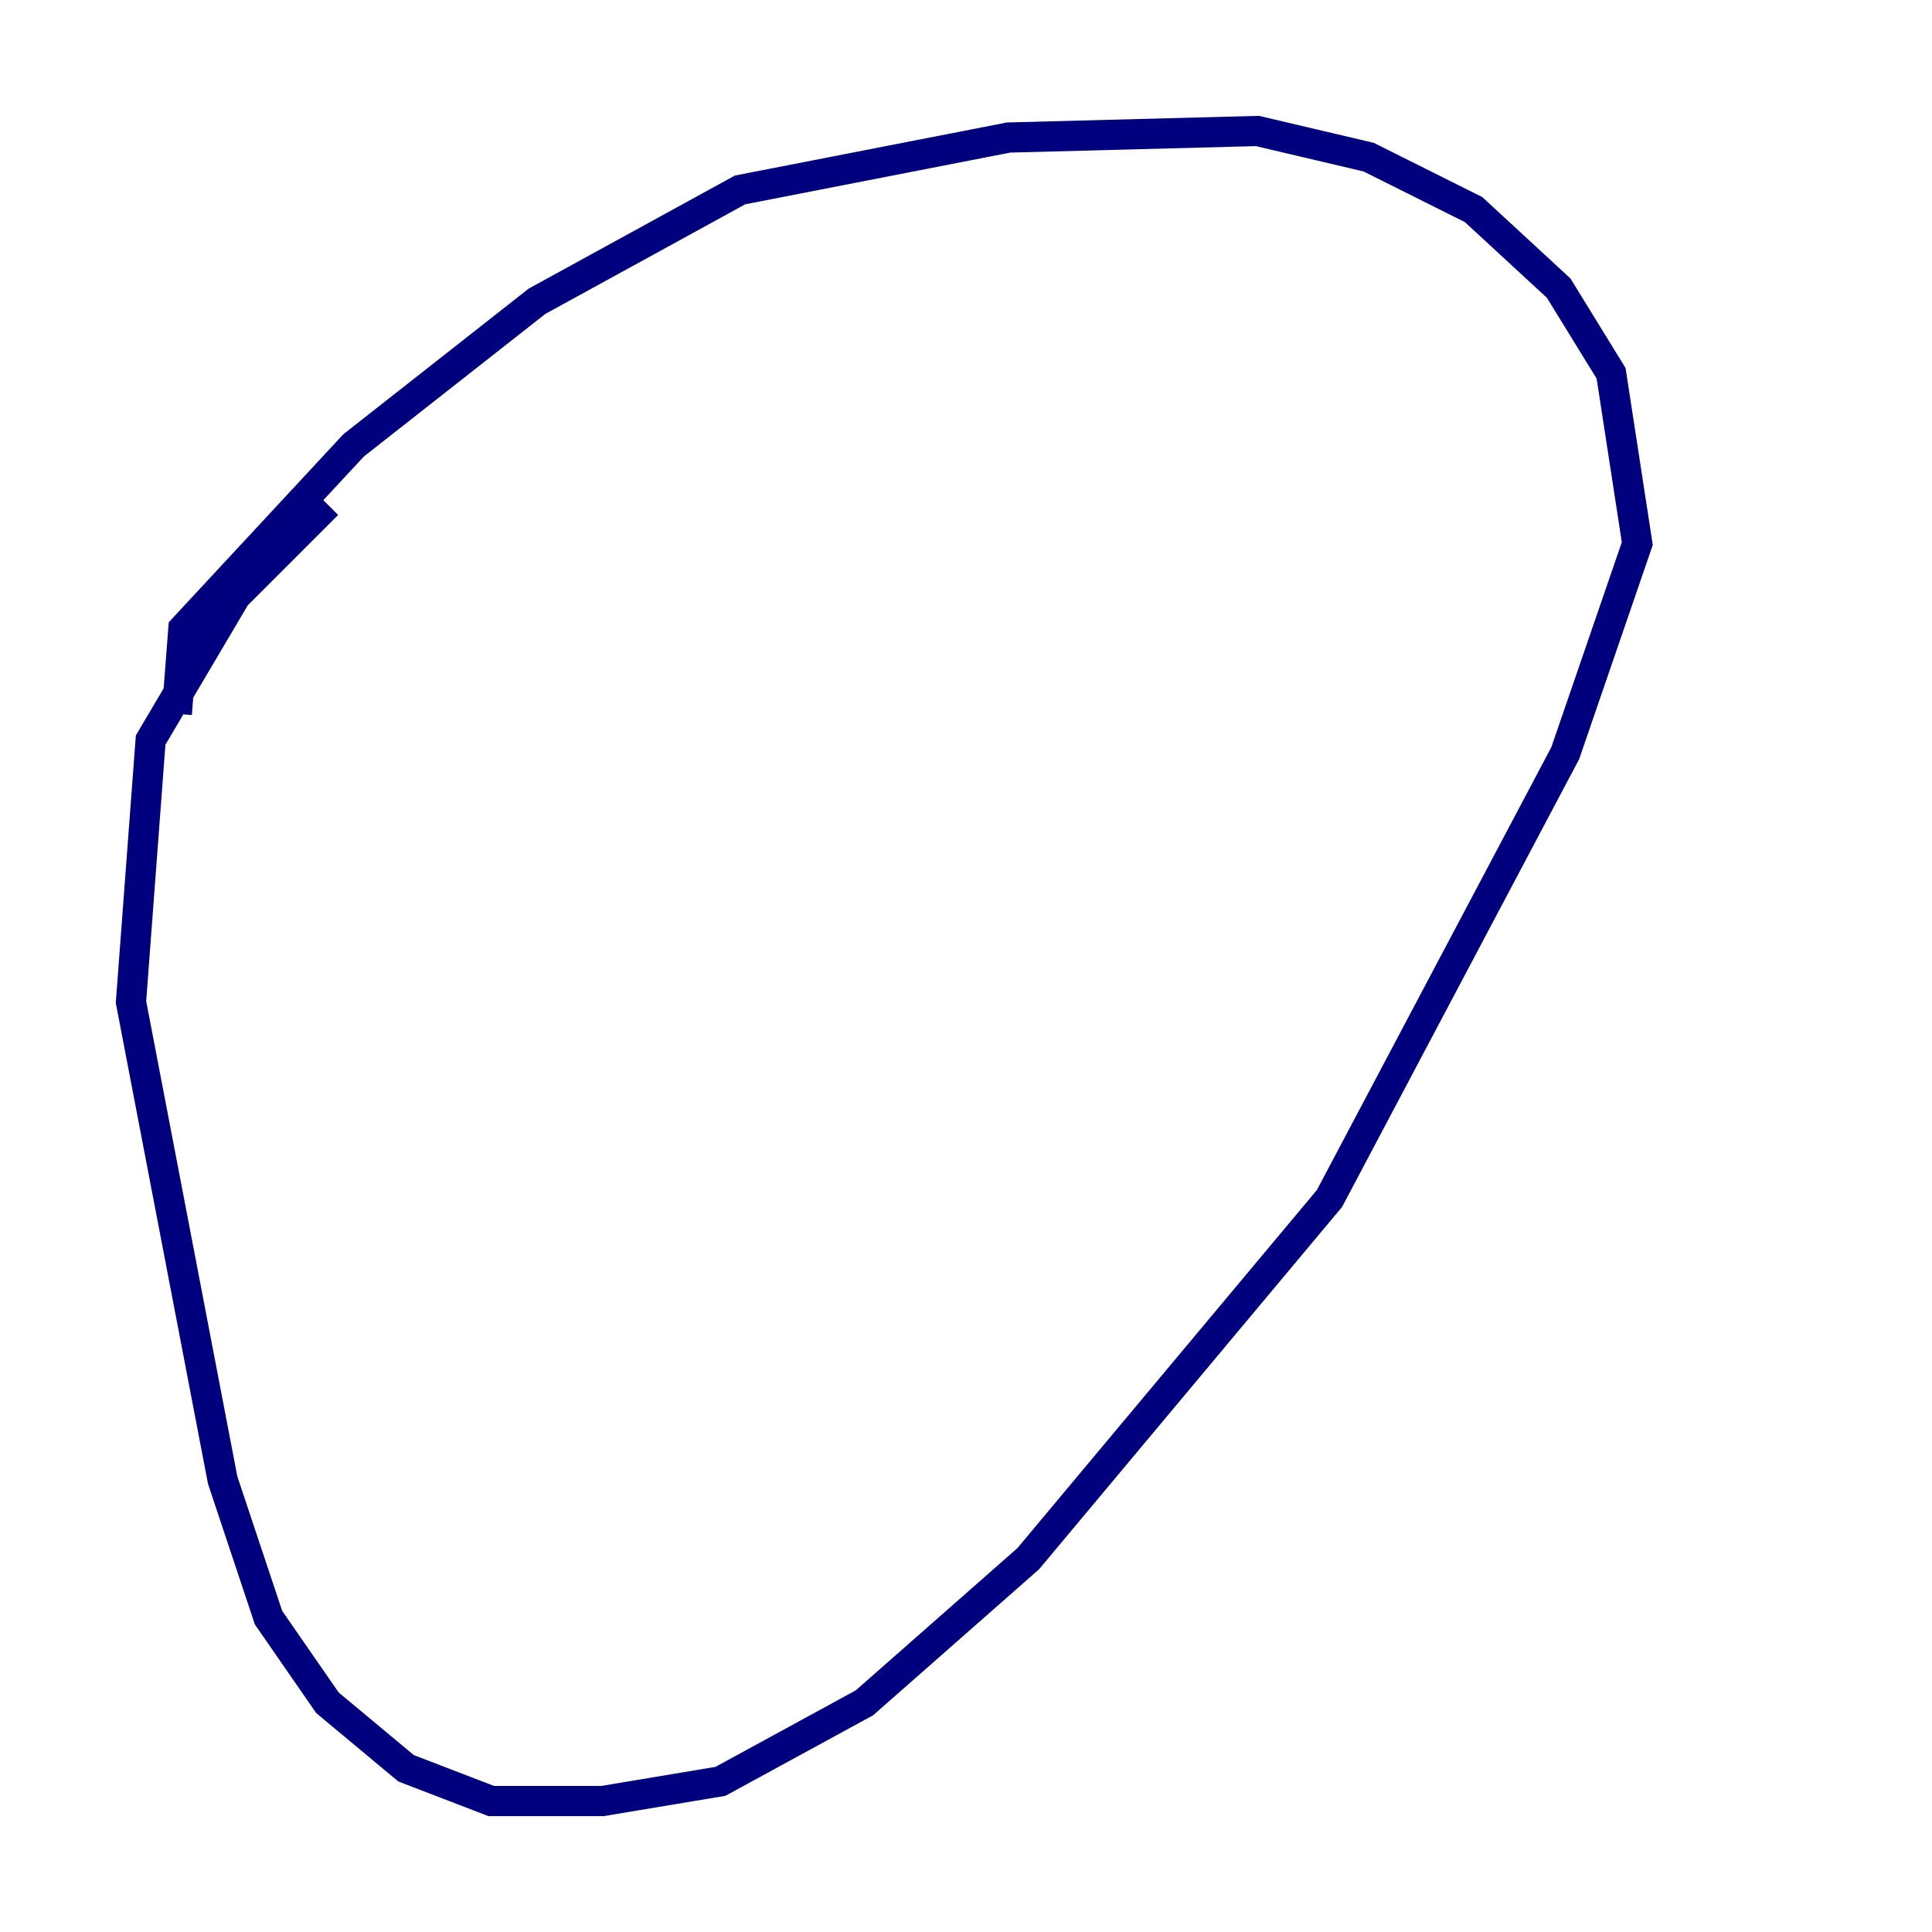 <?xml version="1.0" encoding="utf-8" ?>
<svg baseProfile="tiny" height="128" version="1.2" viewBox="0,0,128,128" width="128" xmlns="http://www.w3.org/2000/svg" xmlns:ev="http://www.w3.org/2001/xml-events" xmlns:xlink="http://www.w3.org/1999/xlink"><defs /><polyline fill="none" points="11.715,47.295 12.149,41.654 23.43,29.505 35.58,19.959 49.031,12.583 66.82,9.112 83.308,8.678 90.685,10.414 97.627,13.885 103.268,19.091 106.739,24.732 108.475,36.014 103.702,49.898 88.081,79.403 68.122,103.268 57.275,112.814 47.729,118.02 39.919,119.322 32.542,119.322 26.902,117.153 21.695,112.814 17.79,107.173 14.752,98.061 8.678,66.386 9.98,49.031 15.62,39.485 21.695,33.41" stroke="#00007f" stroke-width="2" /></svg>